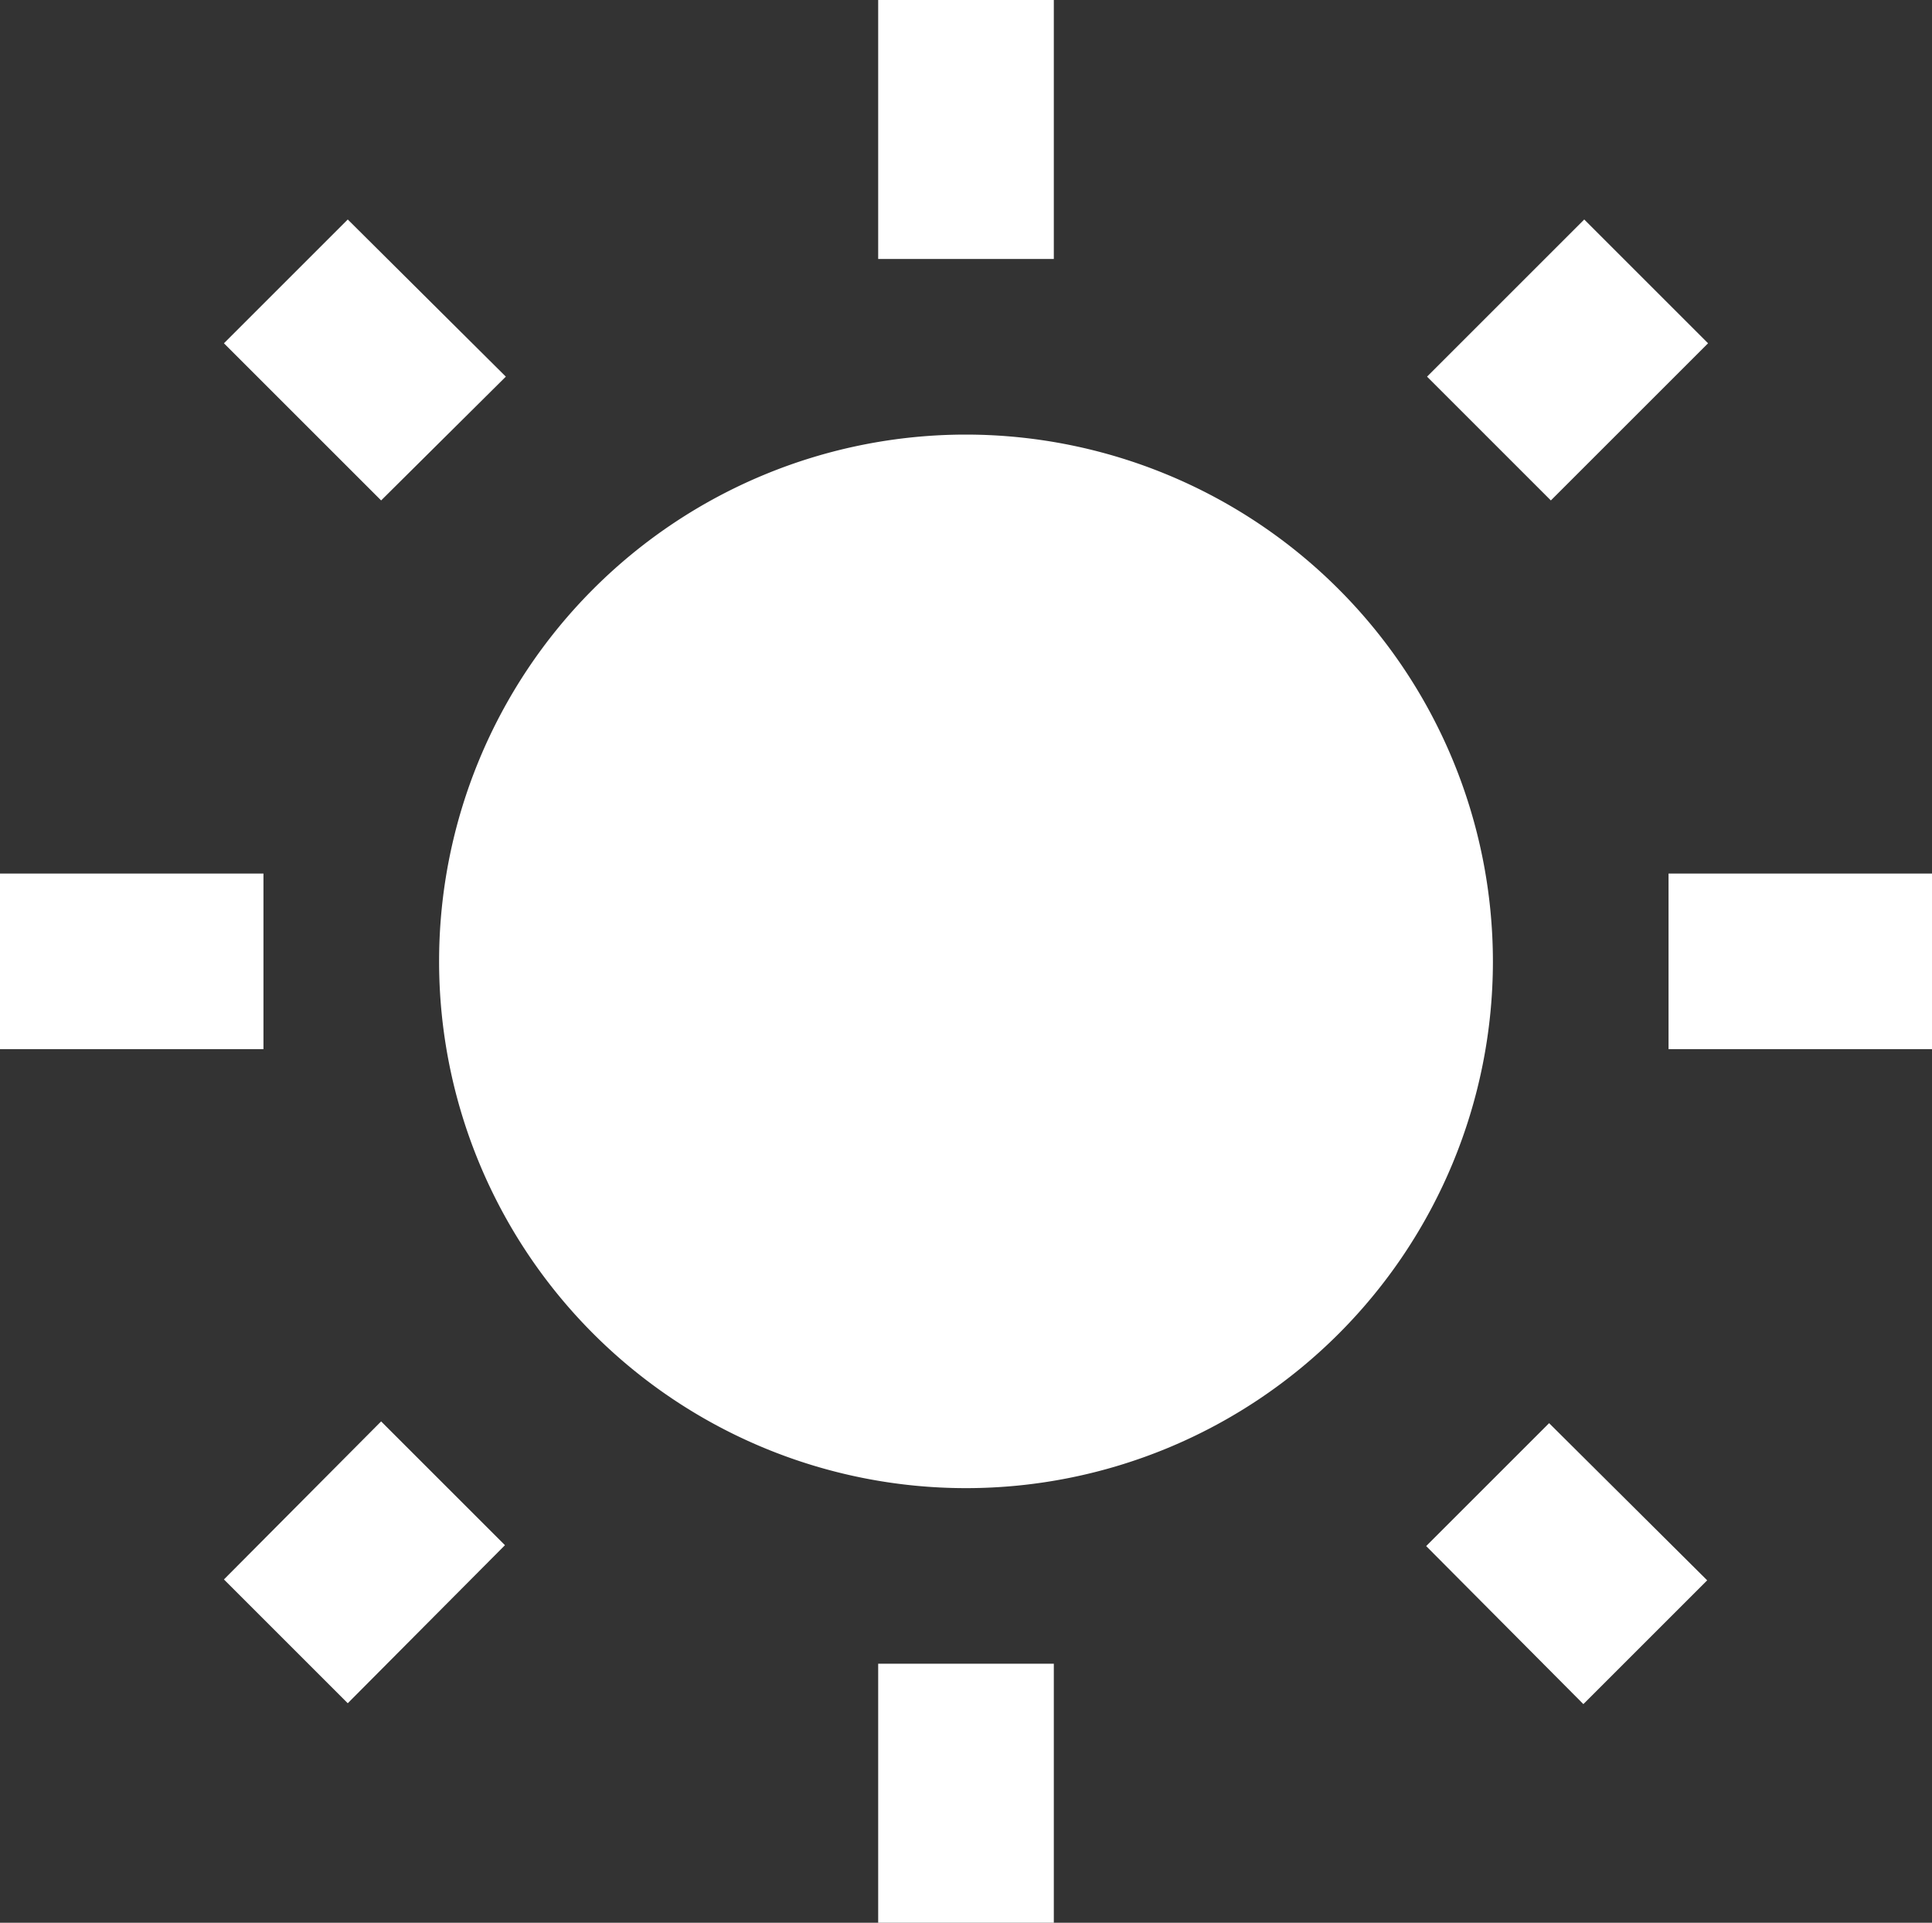 <svg xmlns="http://www.w3.org/2000/svg" width="33" height="32.85" viewBox="0 0 33 32.85">
  <rect x="0" y="0" width="33" height="32.85" fill="#333333" stroke="none"/>
  <path id="Icon_material-wb-sunny" data-name="Icon material-wb-sunny" d="M10.14,7.26,7.44,4.575,5.325,6.69,8.01,9.375ZM6,15.75H1.5v3H6ZM19.5.825h-3V5.25h3V.825ZM30.675,6.69,28.56,4.575,25.875,7.26,27.99,9.375,30.675,6.69ZM25.86,27.24l2.685,2.7,2.115-2.115-2.7-2.685-2.1,2.1ZM30,15.75v3h4.5v-3ZM18,8.25a9,9,0,1,0,9,9A9.007,9.007,0,0,0,18,8.25ZM16.5,33.675h3V29.25h-3ZM5.325,27.81,7.44,29.925l2.685-2.7L8.01,25.11l-2.685,2.7Z" transform="translate(-1.5 -0.825)" fill="#fff"/>
</svg>
